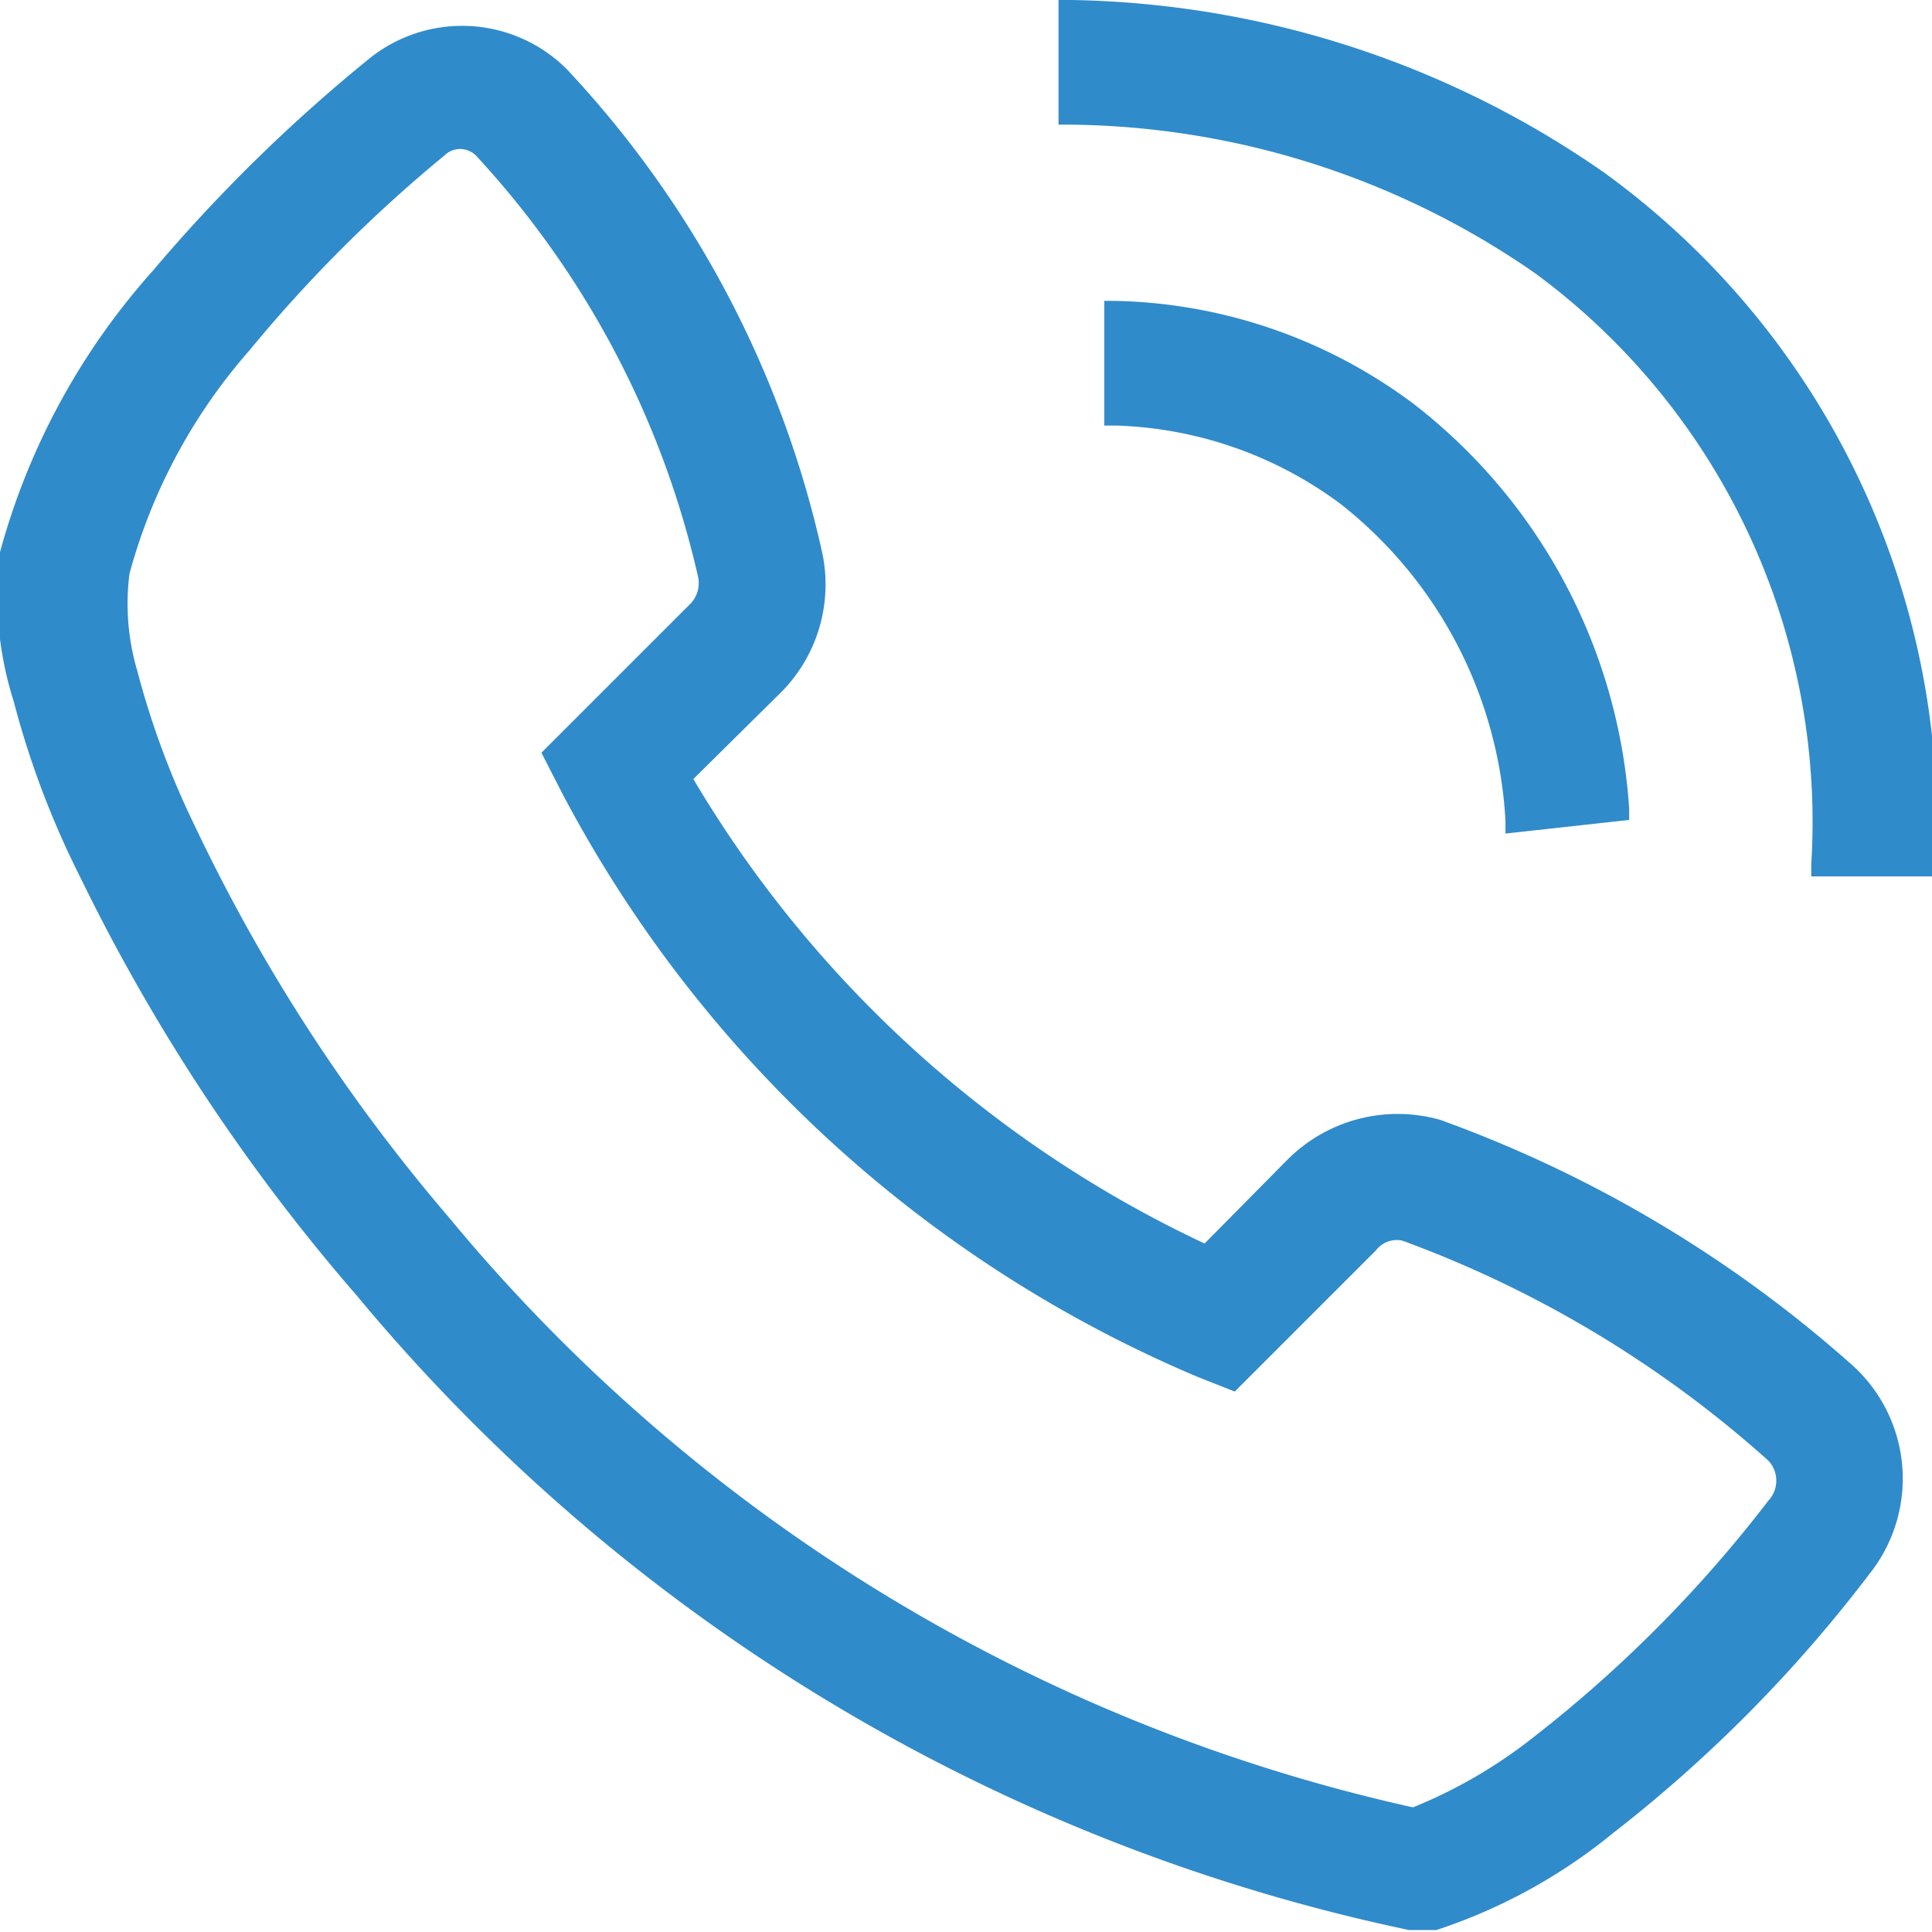 <svg xmlns="http://www.w3.org/2000/svg" viewBox="0 0 19.84 19.84" fill="#308bcb" xmlns:v="https://vecta.io/nano"><path d="M14.79 11.5a1.6 1.6 0 0 0-1.57.41l-.85.86A12.06 12.06 0 0 1 7.12 8L8 7.13a1.57 1.57 0 0 0 .44-1.47A10.62 10.62 0 0 0 5.82.71 1.52 1.52 0 0 0 3.77.62a16.64 16.64 0 0 0-2.2 2.16A7.14 7.14 0 0 0 0 5.67 3.59 3.59 0 0 0 .14 7.2 9.15 9.15 0 0 0 .82 9a19.72 19.72 0 0 0 2.84 4.3 19.18 19.18 0 0 0 10.81 6.52h.14.14a5.65 5.65 0 0 0 1.82-1 14.4 14.4 0 0 0 2.63-2.66A1.57 1.57 0 0 0 19 14a13 13 0 0 0-4.21-2.5zM7.07 6.22L5.56 7.73l.21.41a13.16 13.16 0 0 0 6.53 6l.38.15 1.45-1.45a.27.27 0 0 1 .27-.1A11.62 11.62 0 0 1 18.16 15a.3.3 0 0 1 0 .41 13.41 13.41 0 0 1-2.4 2.42 5.05 5.05 0 0 1-1.25.73 17.87 17.87 0 0 1-9.91-6.07A18.08 18.08 0 0 1 2 8.48a8.65 8.65 0 0 1-.59-1.59 2.43 2.43 0 0 1-.08-1A5.76 5.76 0 0 1 2.56 3.6a14.6 14.6 0 0 1 2-2 .23.23 0 0 1 .33 0 9.44 9.44 0 0 1 2.28 4.33.31.31 0 0 1-.1.29zm8.39 2.21v.13l1.27-.14V8.3a5.73 5.73 0 0 0-2.21-4.15 5.29 5.29 0 0 0-3.06-1.06h-.12v1.28h.12a4.07 4.07 0 0 1 2.3.8 4.45 4.45 0 0 1 1.7 3.26zm1.01-6.66A9.84 9.84 0 0 0 11 0h-.13v1.28h.12a8.51 8.51 0 0 1 4.78 1.53 7 7 0 0 1 2.83 6.07V9h1.28v-.11a8.27 8.27 0 0 0-3.41-7.12z"/></svg>